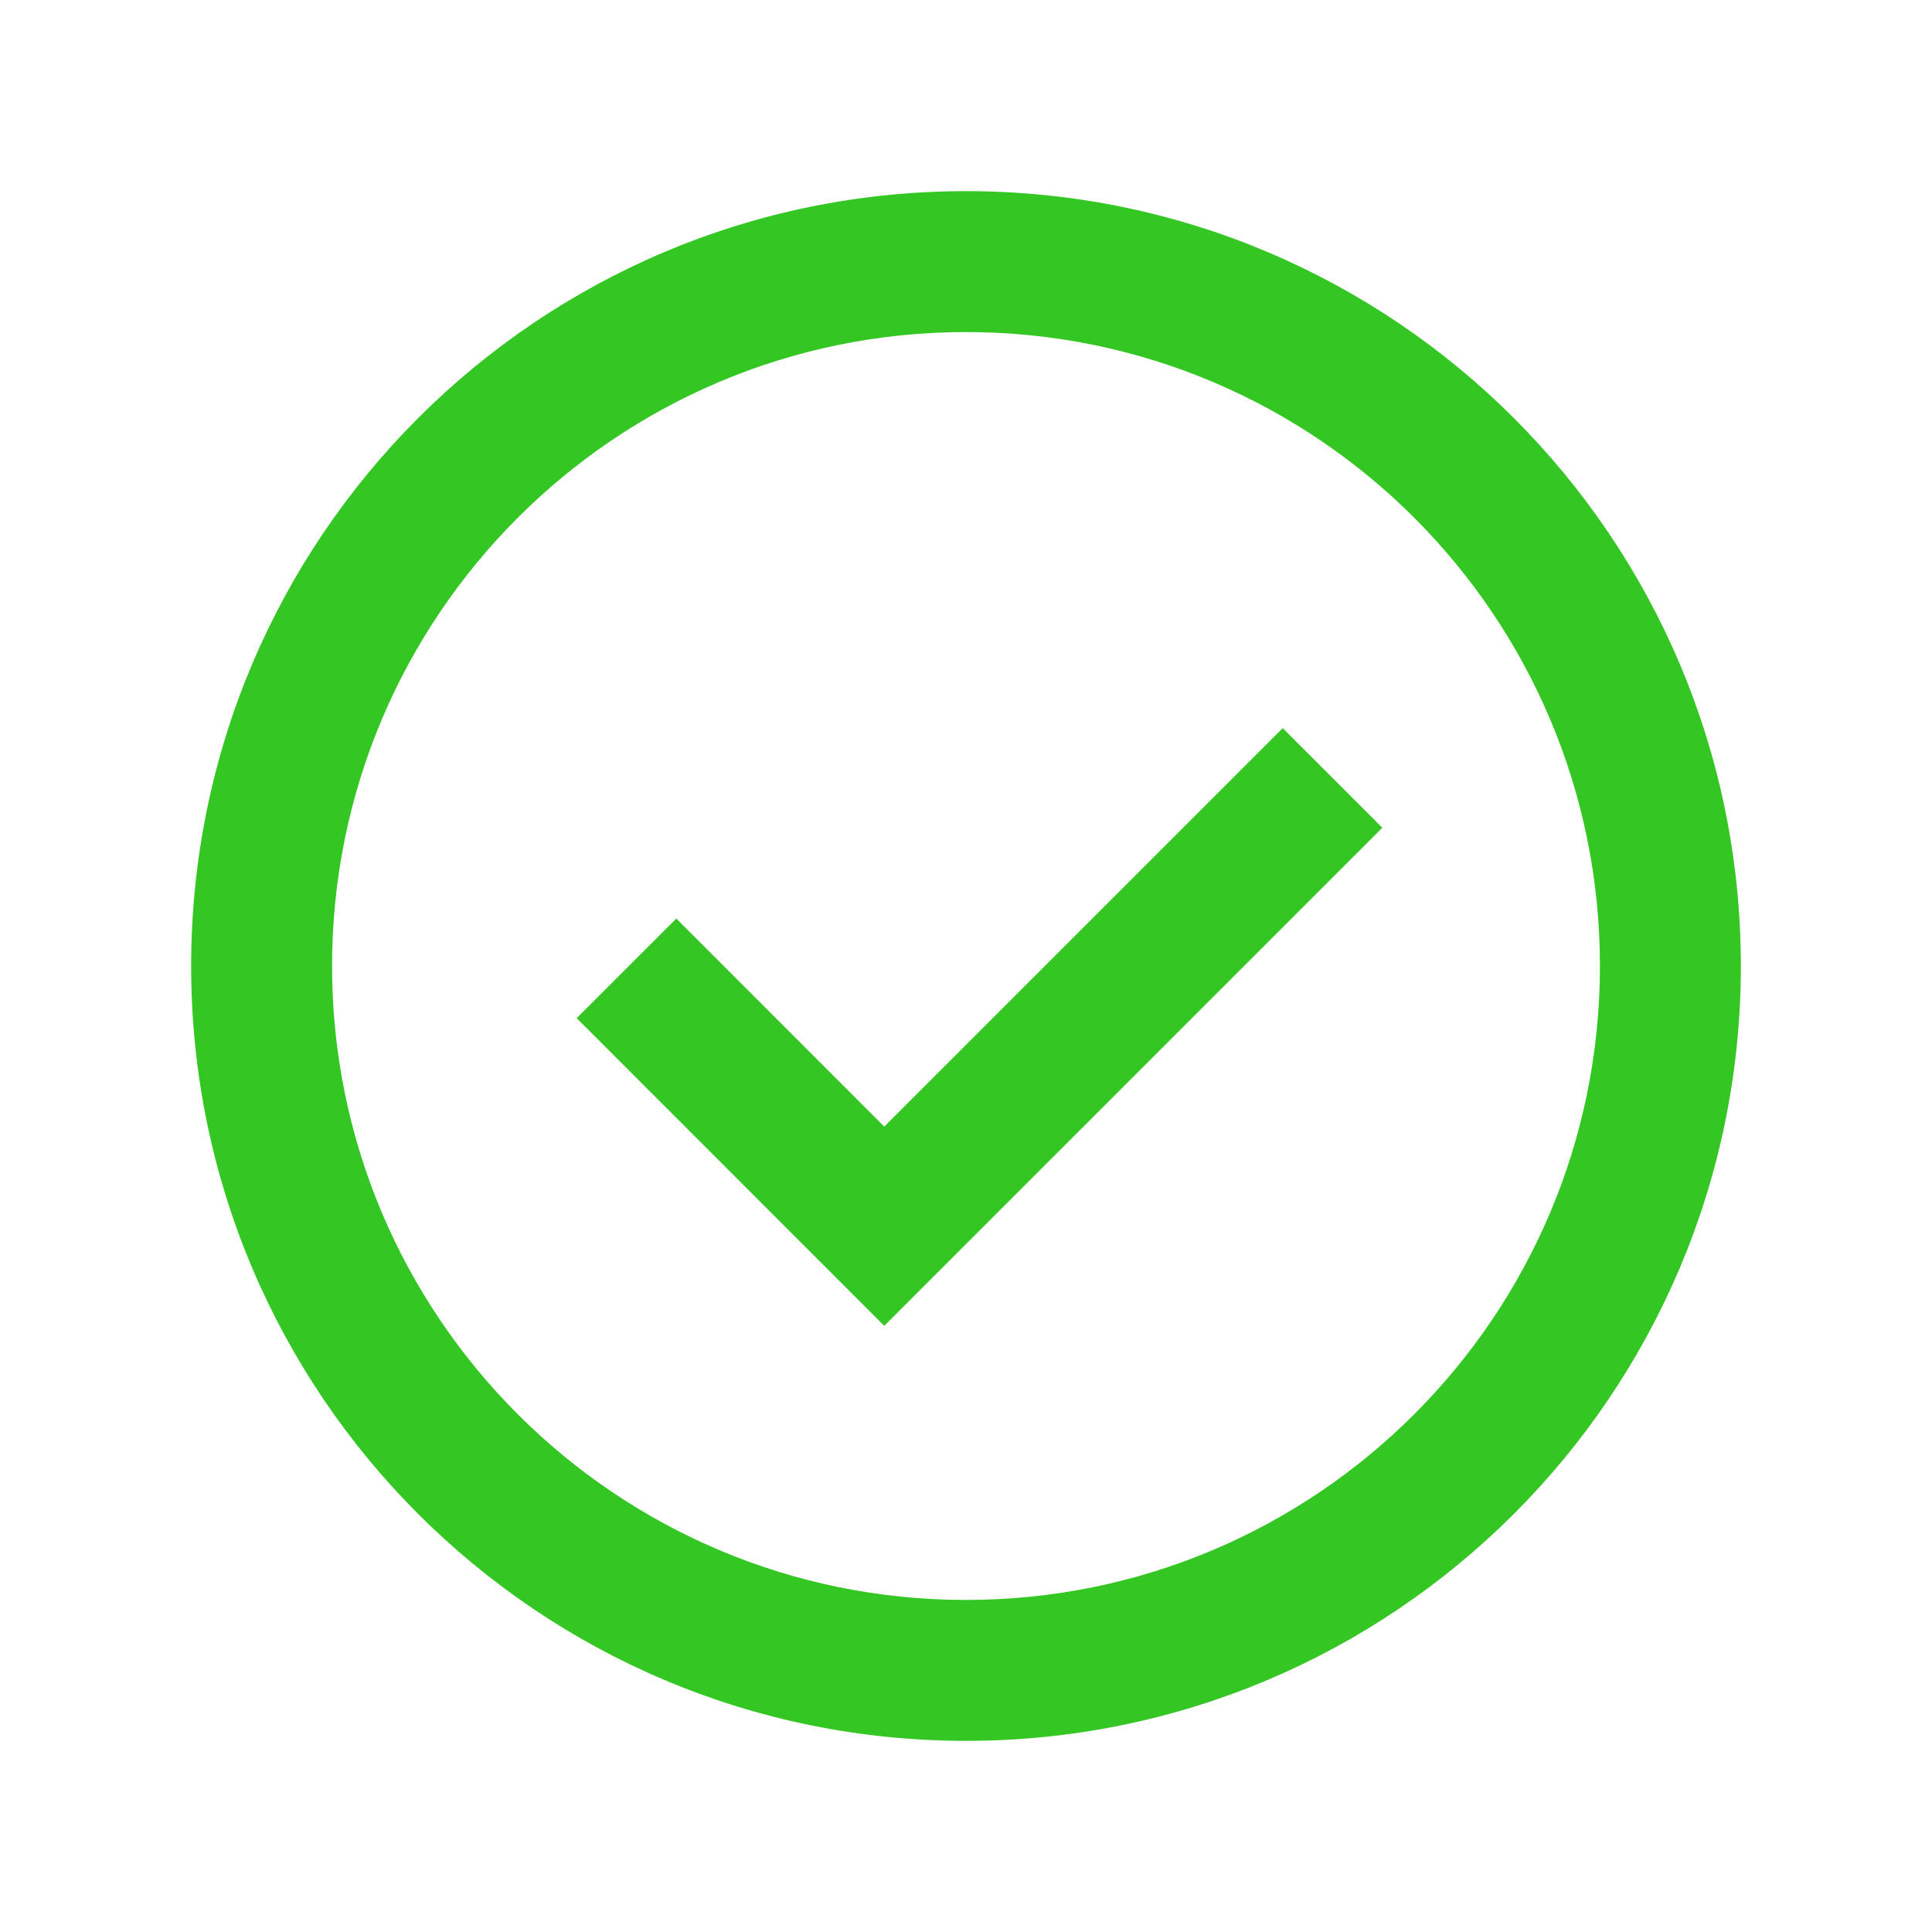 <?xml version="1.0" encoding="UTF-8"?>
<svg width="12px" height="12px" viewBox="0 0 16 16" version="1.1" xmlns="http://www.w3.org/2000/svg" xmlns:xlink="http://www.w3.org/1999/xlink">
    <!-- Generator: Sketch 60 (88103) - https://sketch.com -->
    <title>completed</title>
    <desc>Created with Sketch.</desc>
    <g id="框架" stroke="none" stroke-width="1" fill="none" fill-rule="evenodd">
        <g id="icon-切图" transform="translate(-959, -204)">
            <g id="编组-4" transform="translate(739, 200)">
                <g id="tag/status/completed" transform="translate(208, 0)">
                    <g id="编组-2">
                        <g id="icon/completed" transform="translate(12, 4)">
                            <rect id="Rectangle" fill-rule="nonzero" x="0" y="0" width="16" height="16"></rect>
                            <path d="M8,1.583 C11.544,1.583 14.417,4.456 14.417,8 C14.417,11.544 11.544,14.417 8,14.417 C4.456,14.417 1.583,11.544 1.583,8 C1.583,4.456 4.456,1.583 8,1.583 Z M8,2.75 C5.101,2.75 2.75,5.101 2.75,8 C2.75,10.899 5.101,13.25 8,13.25 C10.899,13.25 13.25,10.899 13.25,8 C13.25,5.101 10.899,2.75 8,2.75 Z M10.623,6.03 L11.448,6.855 L7.323,10.98 L4.776,8.432 L5.601,7.607 L7.323,9.33 L10.623,6.03 Z" id="Combined-Shape" fill="#34C724"></path>
                        </g>
                    </g>
                </g>
            </g>
        </g>
    </g>
</svg>